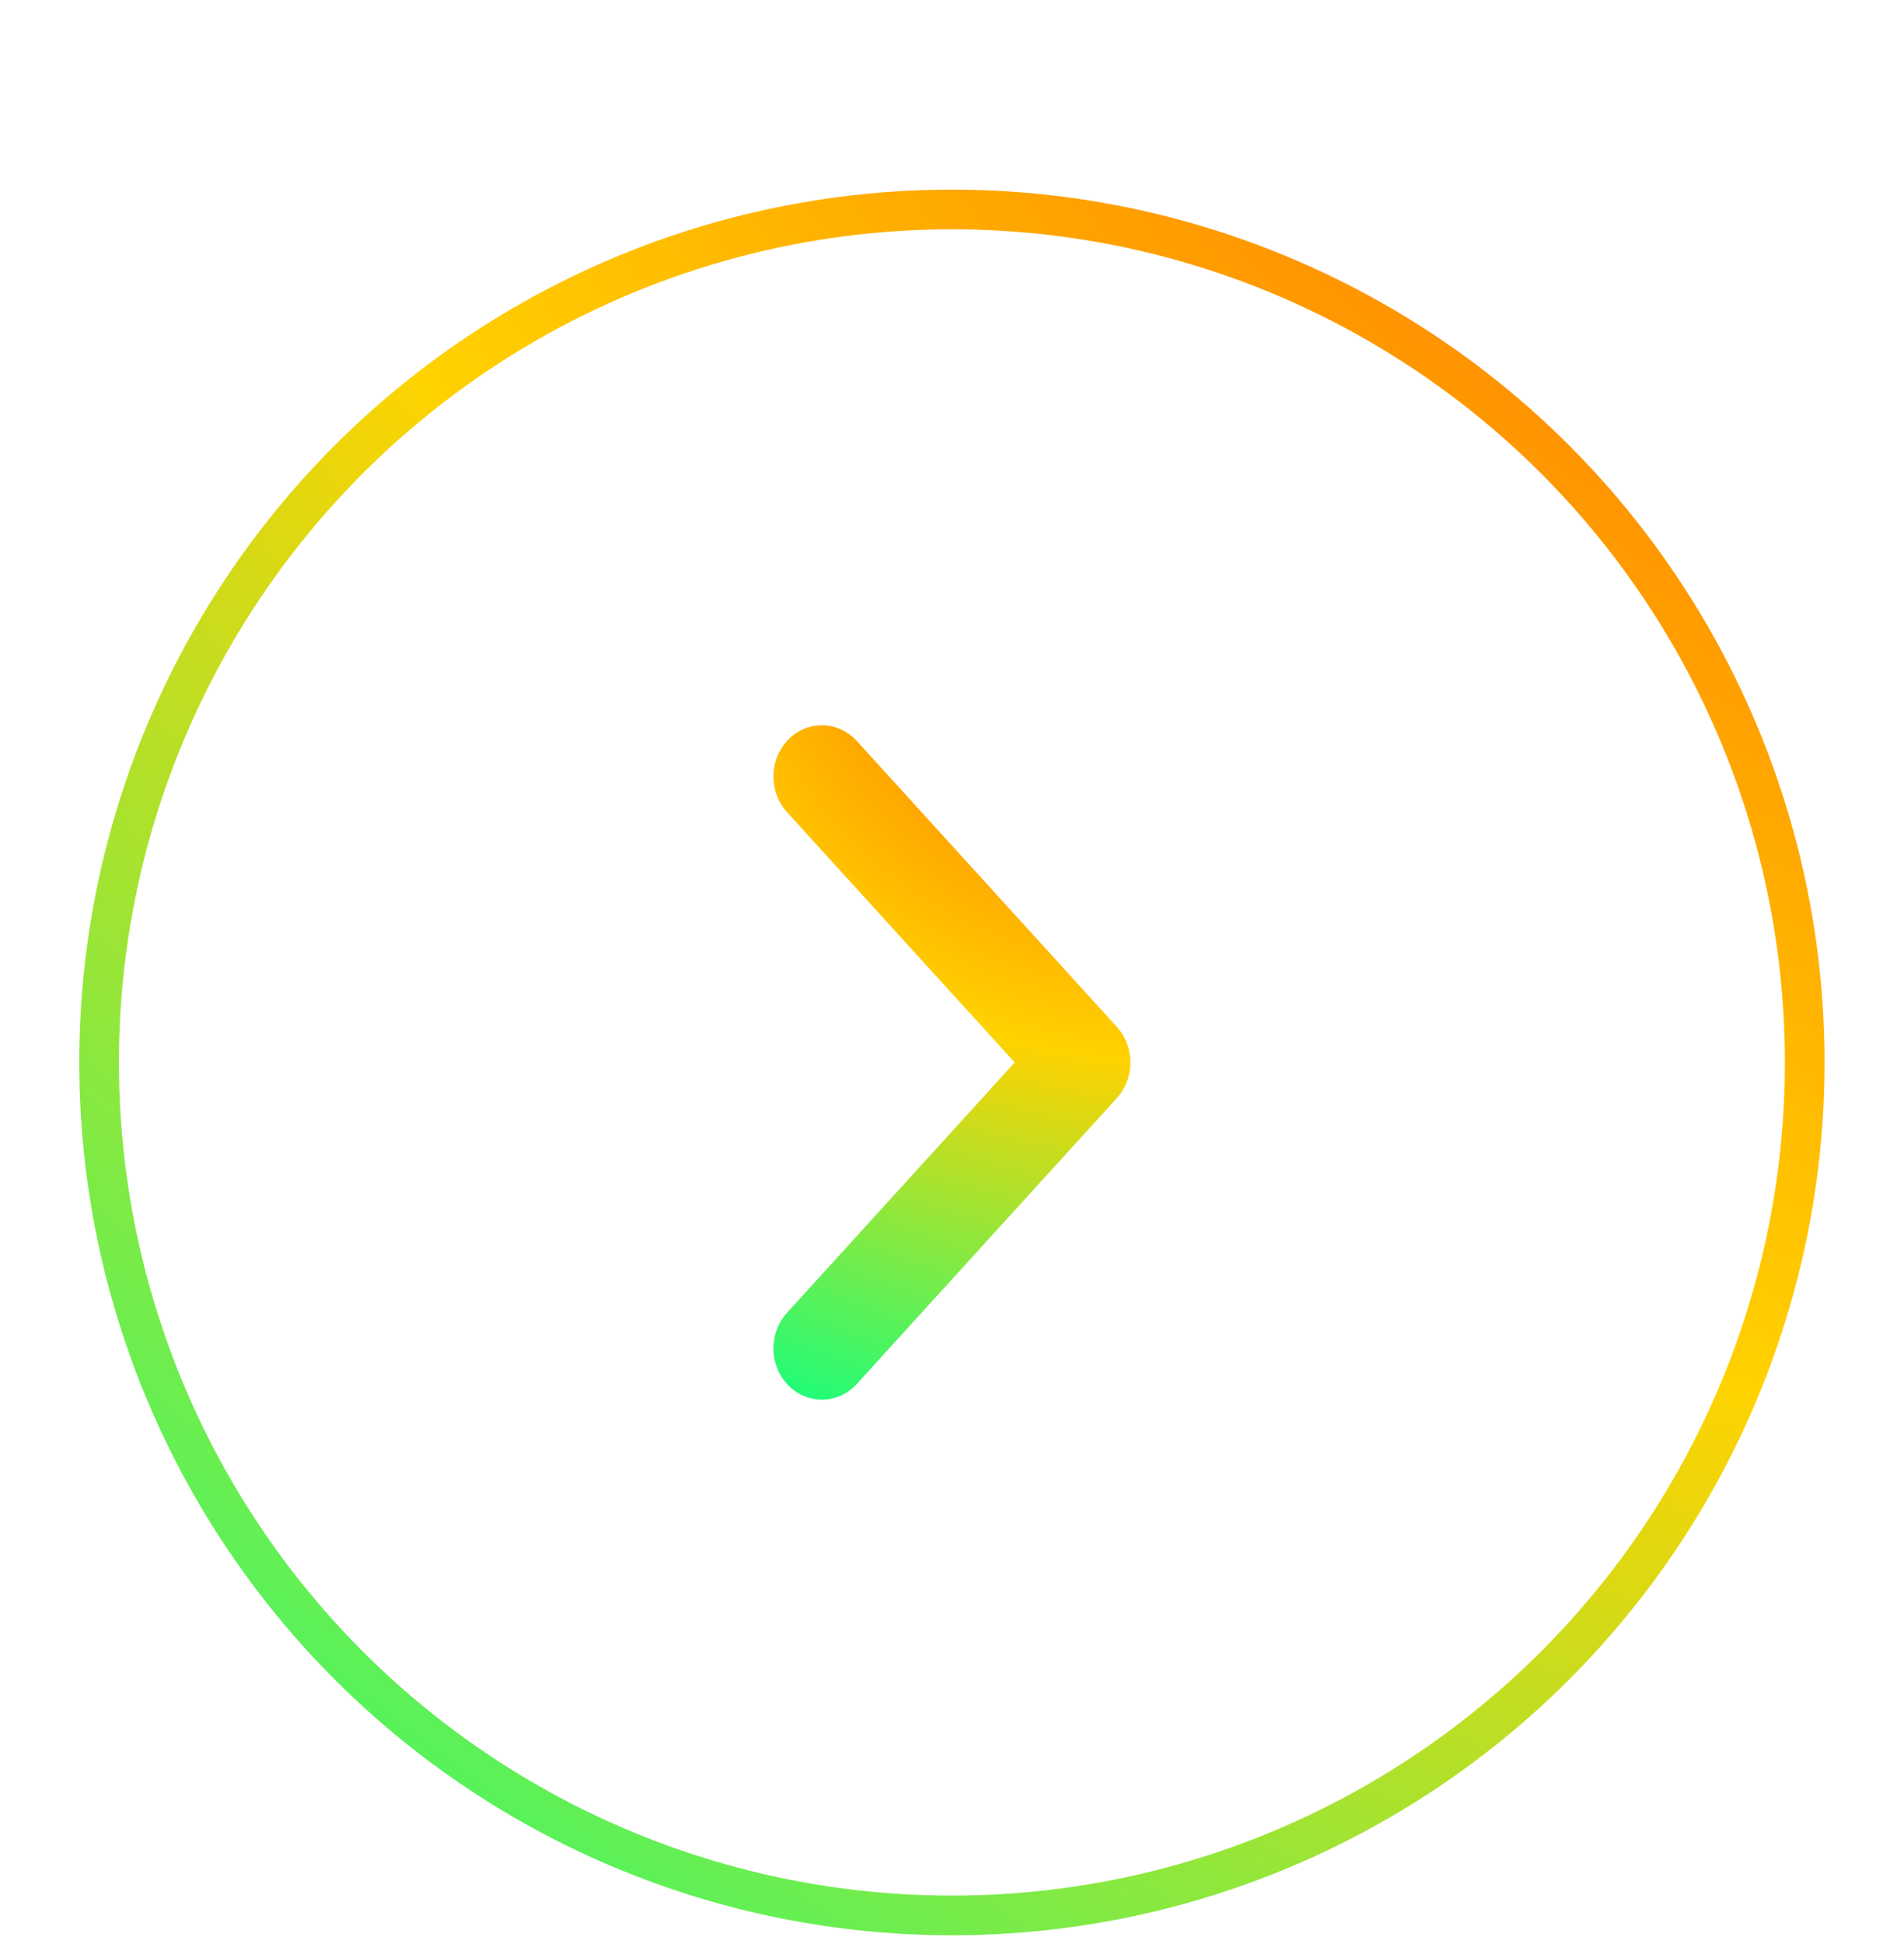 <svg width="48" height="49" viewBox="0 0 48 49" fill="none" xmlns="http://www.w3.org/2000/svg">
<g clip-path="url(#clip0_16393_6177)">
<circle cx="23.998" cy="26.779" r="21.5" stroke="url(#paint0_radial_16393_6177)"/>
<path fill-rule="evenodd" clip-rule="evenodd" d="M20.209 19.012C20.491 18.702 20.948 18.702 21.229 19.012L27.787 26.219C28.068 26.528 28.068 27.03 27.787 27.34L21.229 34.547C20.948 34.857 20.491 34.857 20.209 34.547C19.928 34.237 19.928 33.736 20.209 33.426L26.257 26.779L20.209 20.133C19.928 19.823 19.928 19.321 20.209 19.012Z" fill="url(#paint1_radial_16393_6177)" stroke="url(#paint2_radial_16393_6177)" stroke-linecap="round" stroke-linejoin="round"/>
</g>
<defs>
<radialGradient id="paint0_radial_16393_6177" cx="0" cy="0" r="1" gradientUnits="userSpaceOnUse" gradientTransform="translate(47.36 -4.55) rotate(128.122) scale(72.213 115.257)">
<stop stop-color="#FF5F00"/>
<stop offset="0.5" stop-color="#FFD200"/>
<stop offset="1" stop-color="#12FF80"/>
</radialGradient>
<radialGradient id="paint1_radial_16393_6177" cx="0" cy="0" r="1" gradientUnits="userSpaceOnUse" gradientTransform="translate(28.246 15.387) rotate(111.423) scale(22.191 24.797)">
<stop stop-color="#FF5F00"/>
<stop offset="0.5" stop-color="#FFD200"/>
<stop offset="1" stop-color="#12FF80"/>
</radialGradient>
<radialGradient id="paint2_radial_16393_6177" cx="0" cy="0" r="1" gradientUnits="userSpaceOnUse" gradientTransform="translate(28.246 15.387) rotate(111.423) scale(22.191 24.797)">
<stop stop-color="#FF5F00"/>
<stop offset="0.5" stop-color="#FFD200"/>
<stop offset="1" stop-color="#12FF80"/>
</radialGradient>
<clipPath id="clip0_16393_6177">
<rect width="48" height="48" fill="white" transform="translate(-0.002 0.779)"/>
</clipPath>
</defs>
</svg>
